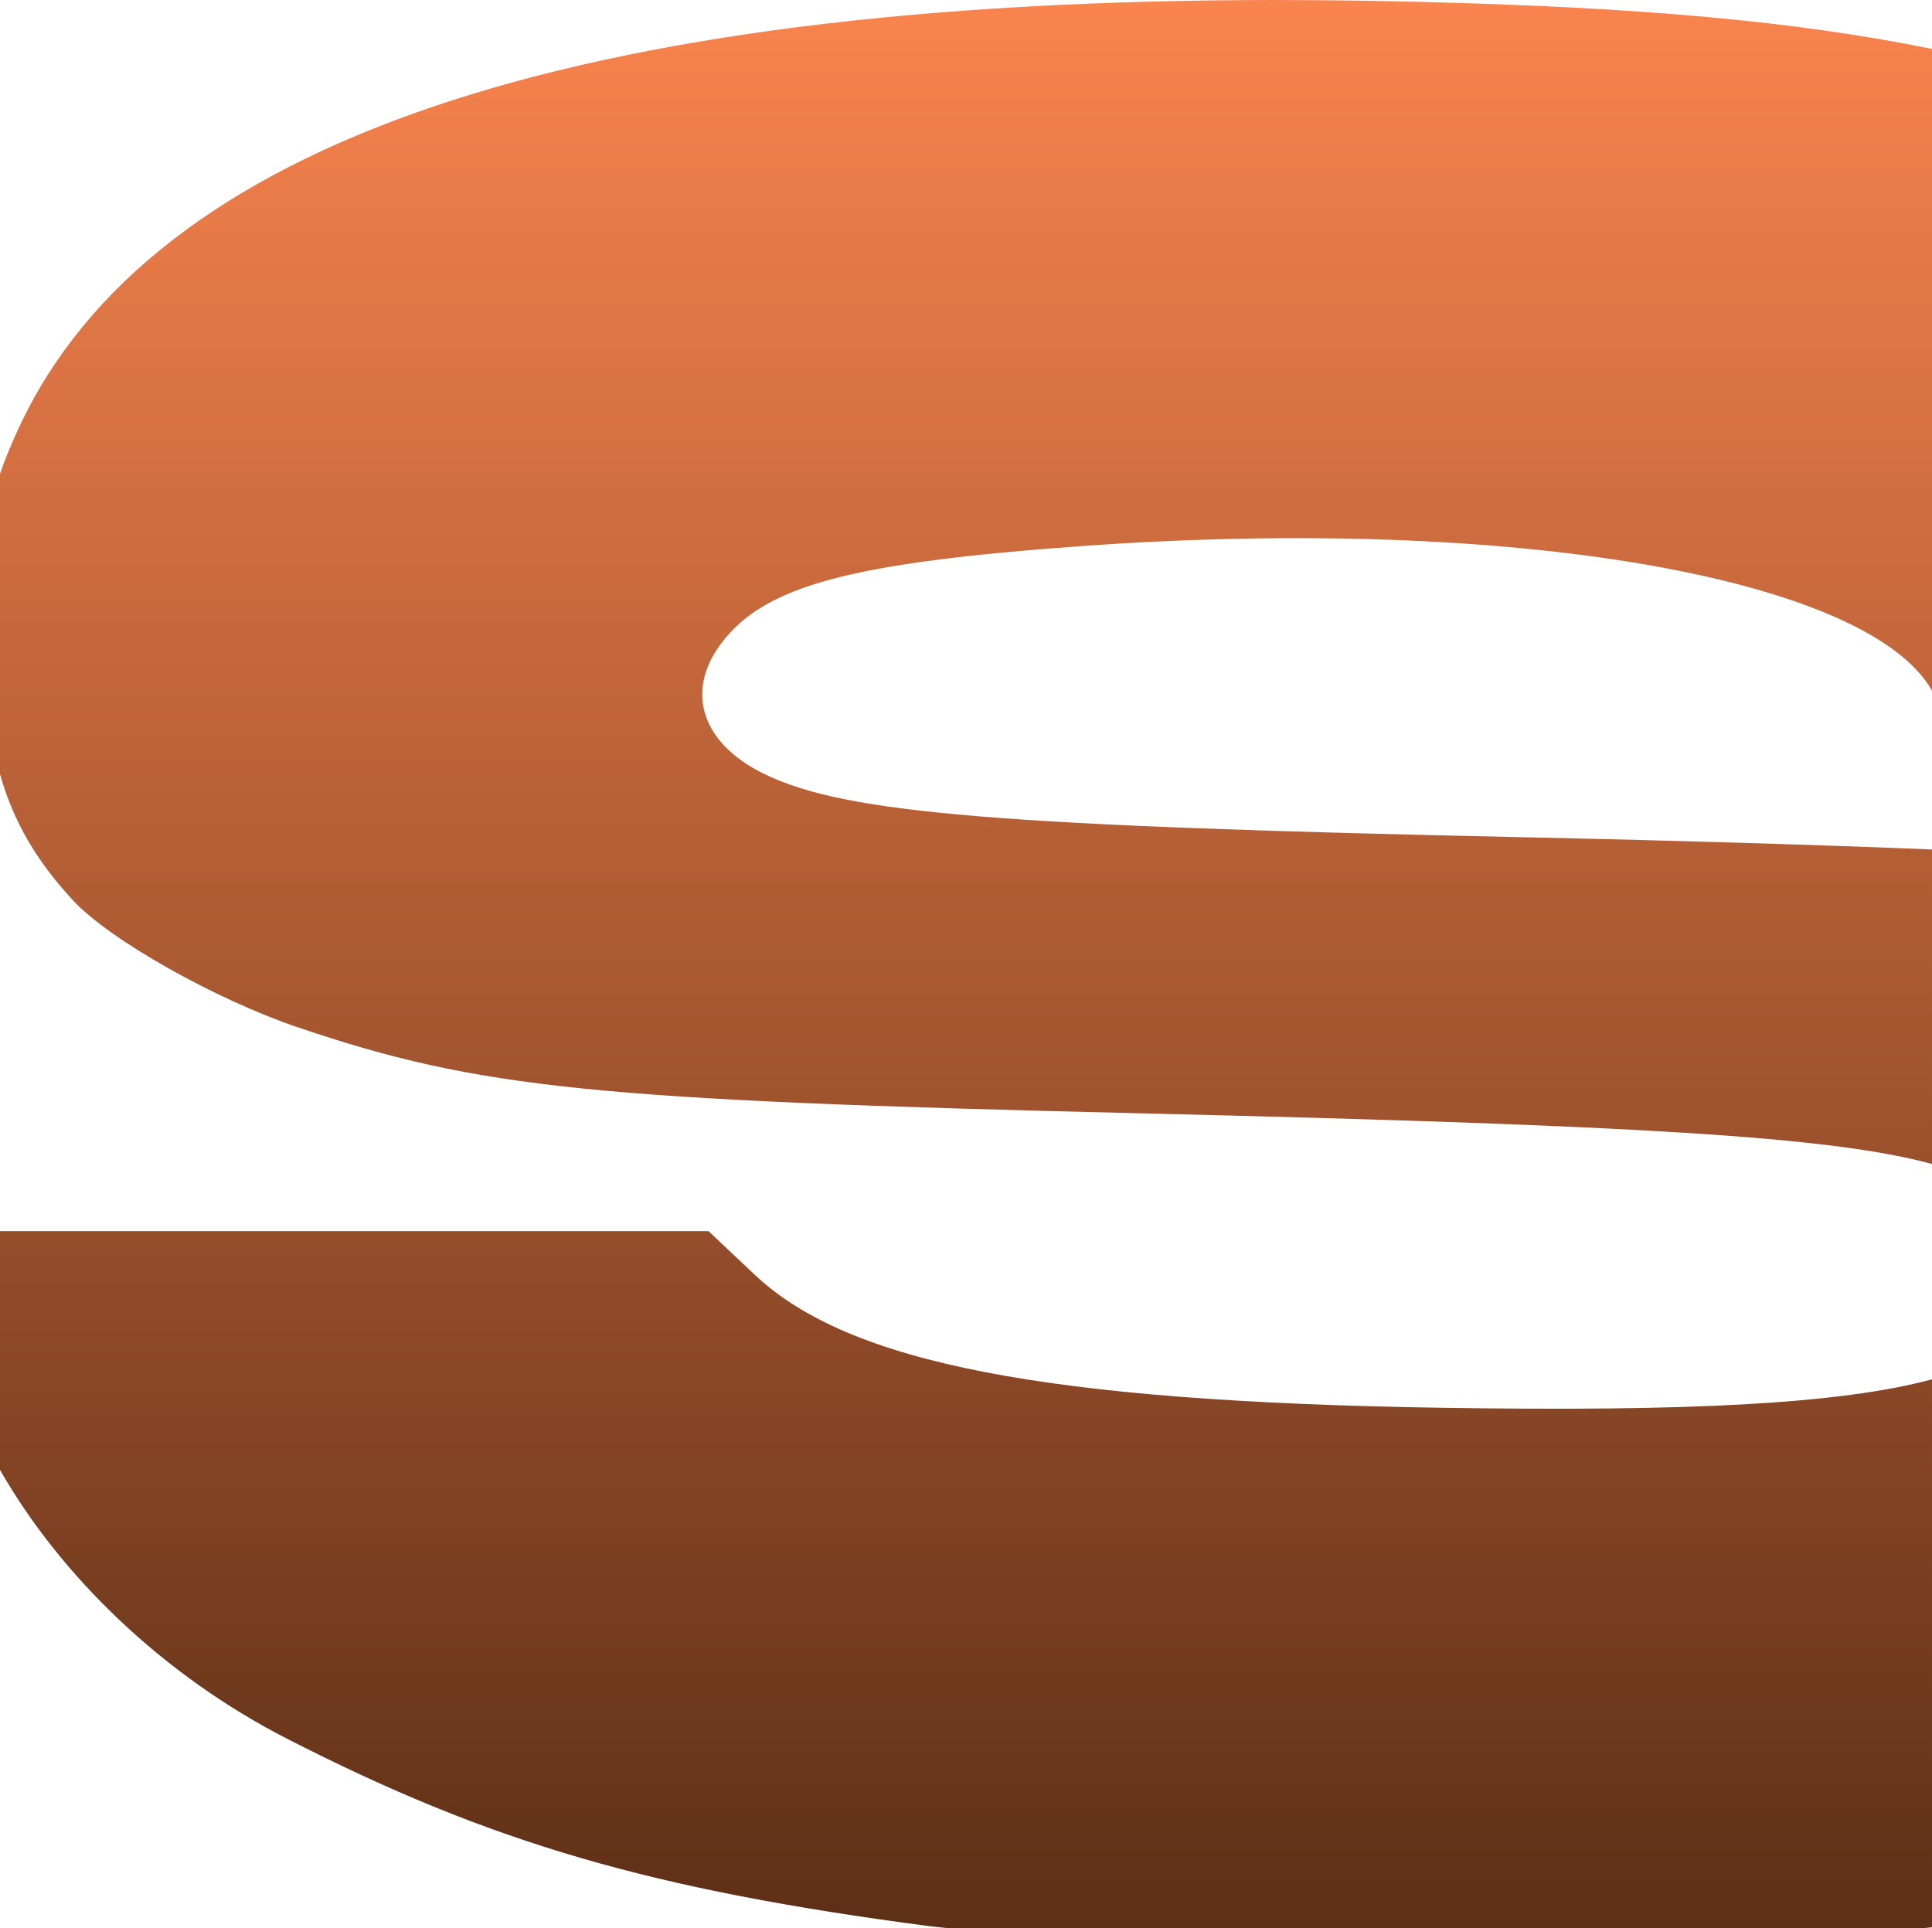 <?xml version="1.0" encoding="UTF-8"?>
<!-- Created with Inkscape (http://www.inkscape.org/) -->
<svg width="51.918mm" height="51.818mm" version="1.1" viewBox="0 0 51.918 51.818" xml:space="preserve" xmlns="http://www.w3.org/2000/svg" xmlns:xlink="http://www.w3.org/1999/xlink"><defs><linearGradient id="linearGradient47625" x1="8.408" x2="8.408" y1="103.28" y2="51.24" gradientUnits="userSpaceOnUse"><stop stop-color="#5d2f16" offset="0"/><stop stop-color="#f9844e" offset="1"/></linearGradient></defs><g transform="translate(-8.408 -51.35)"><path d="m42.699 51.35c-18.974 0.006-30.201 3.821-33.774 11.474-0.221 0.473-0.385 0.873-0.517 1.26v8.07c0.366 1.294 0.983 2.334 1.966 3.397 0.977 1.055 3.827 2.662 6.061 3.416 4.854 1.639 7.942 1.954 22.578 2.302 13.397 0.319 18.612 0.625 21.313 1.363v-8.453c-2.965-0.121-6.775-0.238-10.73-0.323-14.378-0.307-18.444-0.642-20.635-1.699-1.686-0.813-2.153-2.201-1.18-3.506 1.161-1.558 3.468-2.18 9.747-2.629 11.511-0.823 21.076 0.846 22.799 3.89v-17.247c-3.688-0.748-7.846-1.117-13.729-1.264-1.334-0.033-2.633-0.05-3.898-0.05zm-34.291 33.087v6.416c1.641 2.87 4.393 5.527 7.726 7.231 5.468 2.795 9.775 4.05 17.257 5.032 0.152 0.02 0.325 0.033 0.48 0.052h26.23c0.075-8e-3 0.15-0.016 0.225-0.025v-14.724c-2.471 0.663-6.521 0.87-13.2 0.764-10.612-0.169-15.914-1.196-18.434-3.573l-1.244-1.173z" fill="url(#linearGradient47625)" stroke-width="1.21" style="font-variation-settings:'wght' 300"/></g></svg>

